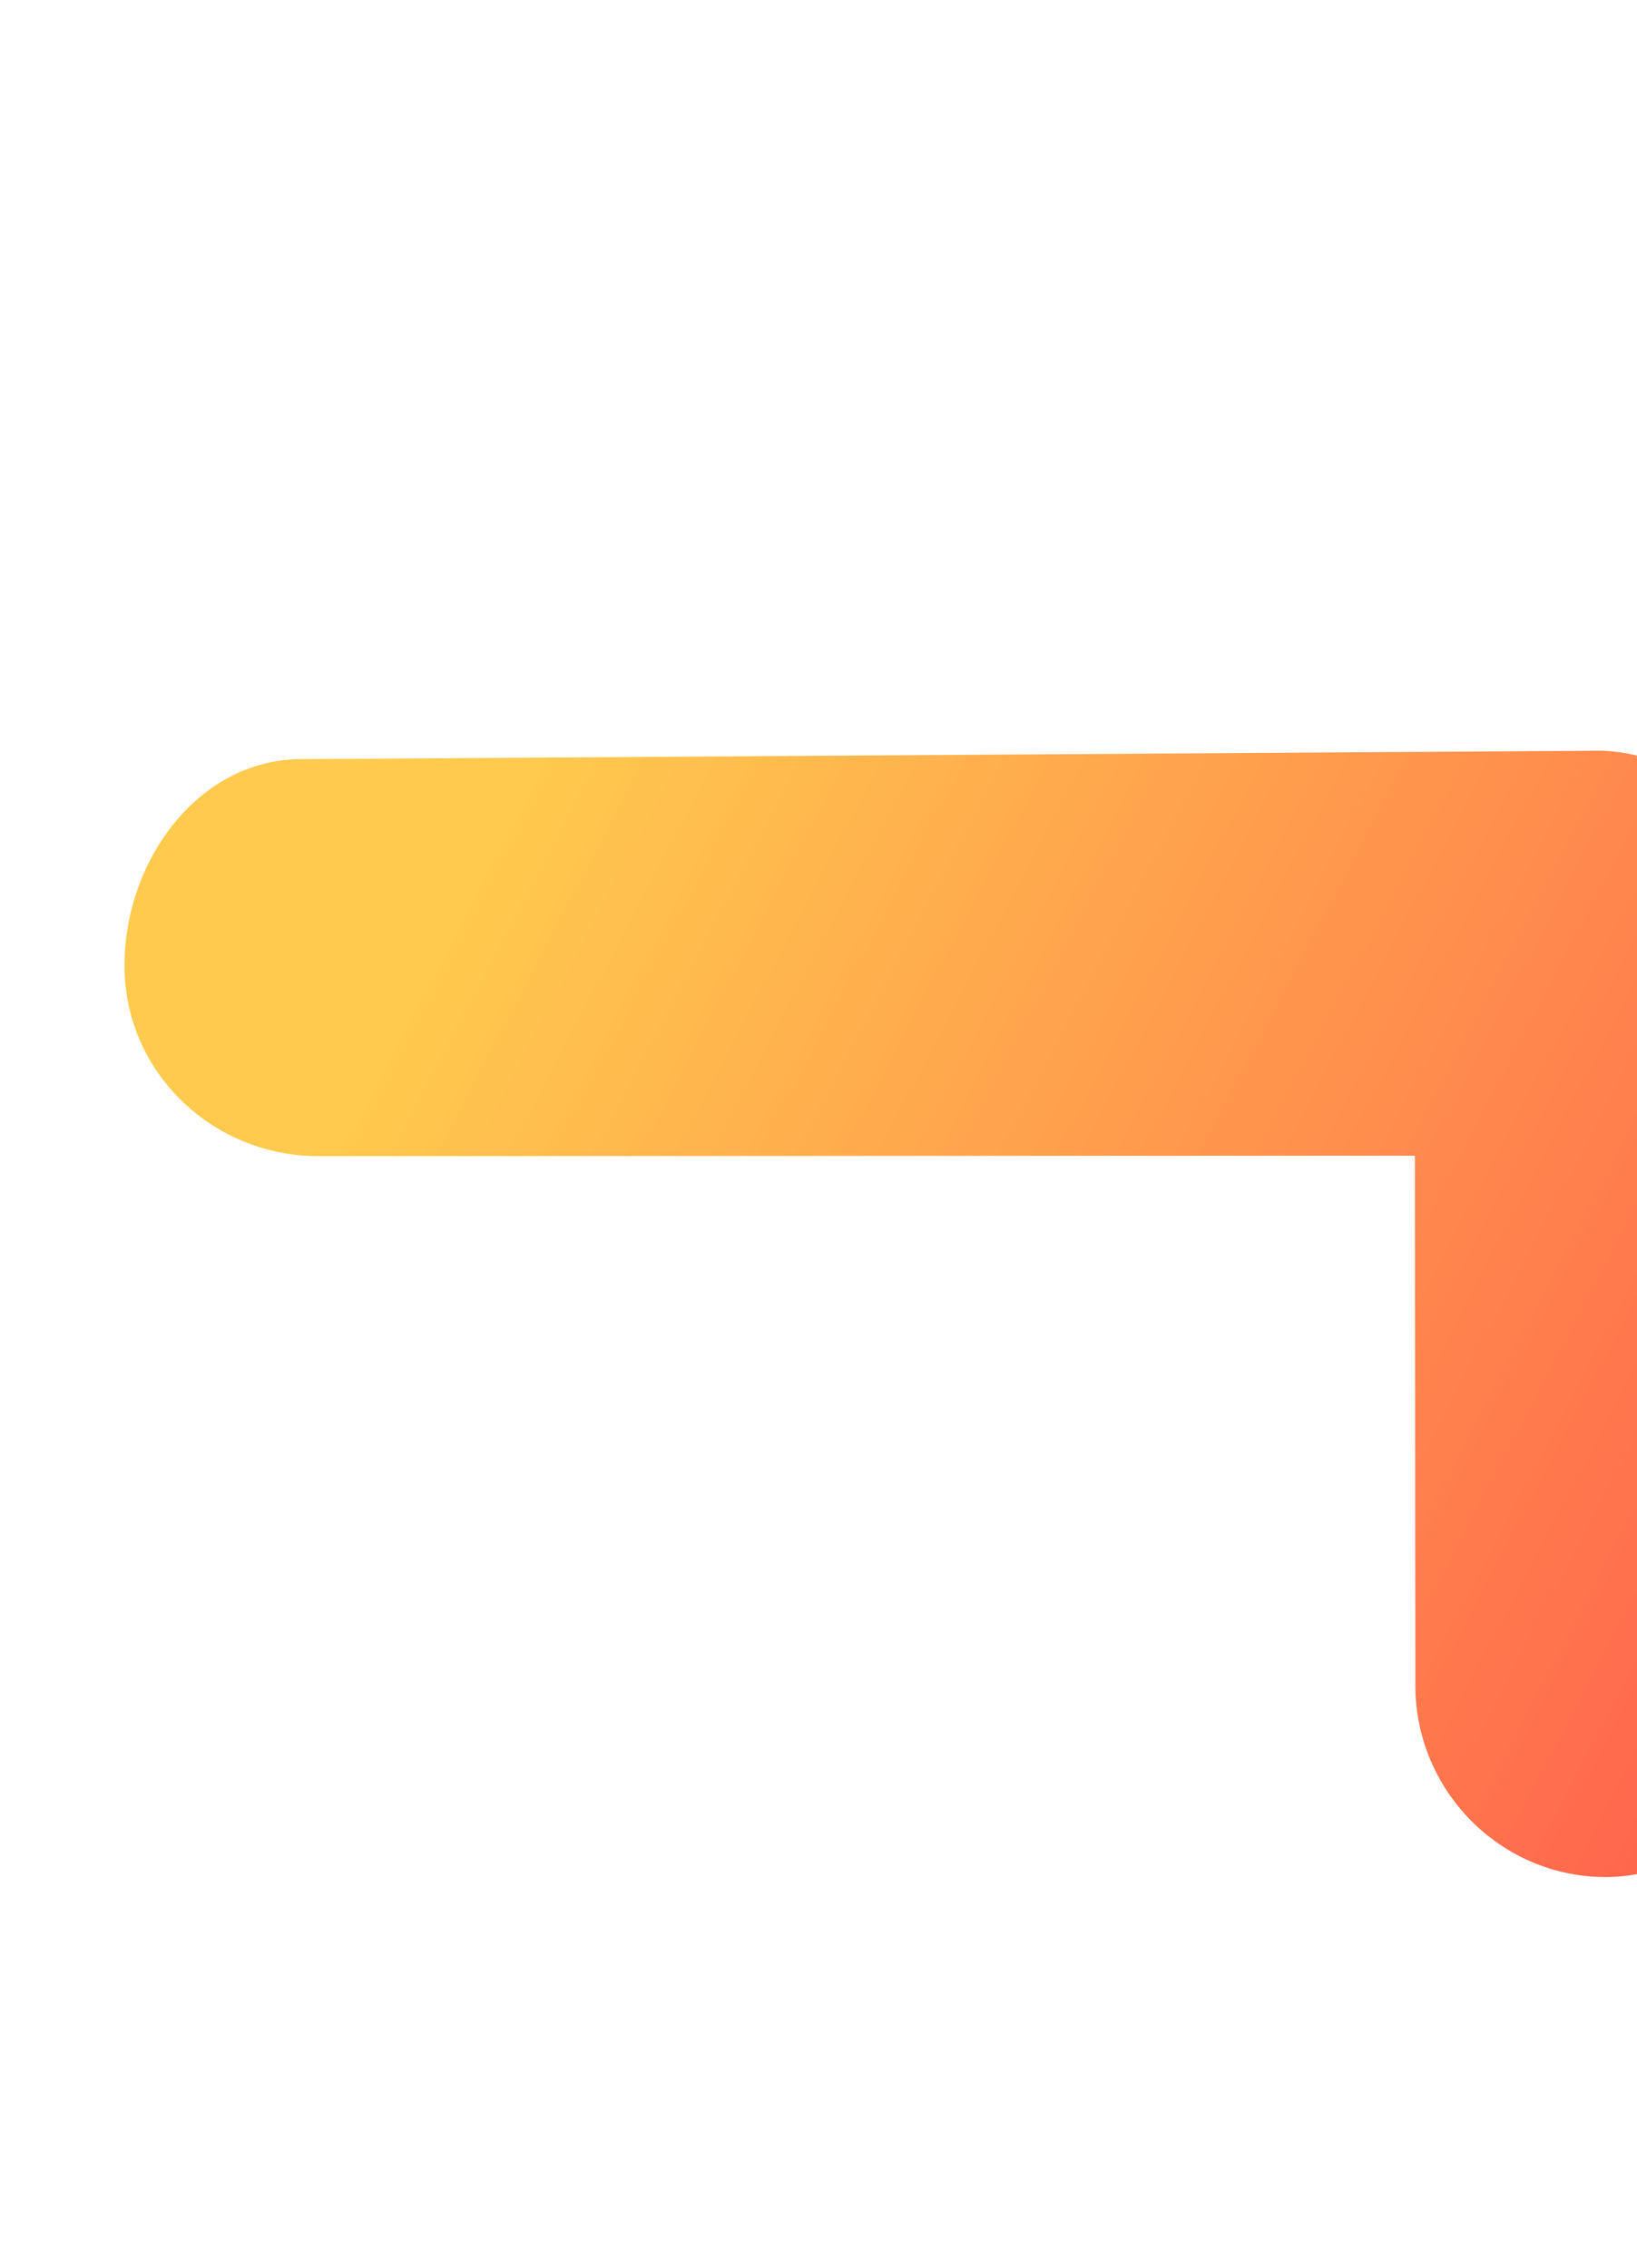 <svg version="1.2" xmlns="http://www.w3.org/2000/svg" viewBox="0 0 384 532" width="384" height="532"><defs><clipPath clipPathUnits="userSpaceOnUse" id="cp1"><path d="m-1536-99h1920v4558h-1920z"/></clipPath><clipPath clipPathUnits="userSpaceOnUse" id="cp2"><path d="m376.44 440.35c-24.56-0.12-44.41-20.33-44.43-44.89l-0.11-124.33-257.24 0.1c-24.56 0.01-45.01-19.31-45.45-43.86-0.43-24.55 16.75-49.12 41.31-49.28l302.67-1.96q0.81-0.03 1.6-0.02c24.56 0.12 46.86 24.16 46.98 48.71l0.83 168.55c0.12 24.55-21.6 47.11-46.16 46.98z"/></clipPath><linearGradient id="P" gradientUnits="userSpaceOnUse"/><linearGradient id="g1" x1="513.3" y1="395.7" x2="118.8" y2="188.6" href="#P"><stop stop-color="#ff0001"/><stop offset="1" stop-color="#ffb401"/></linearGradient></defs><style>.a{fill:url(#g1)}</style><g clip-path="url(#cp1)"><g style="opacity:.7"><g clip-path="url(#cp2)"><path class="a" d="m1 223.2l222.7-222.7 308.6 308.7-222.7 222.7z"/></g></g></g></svg>